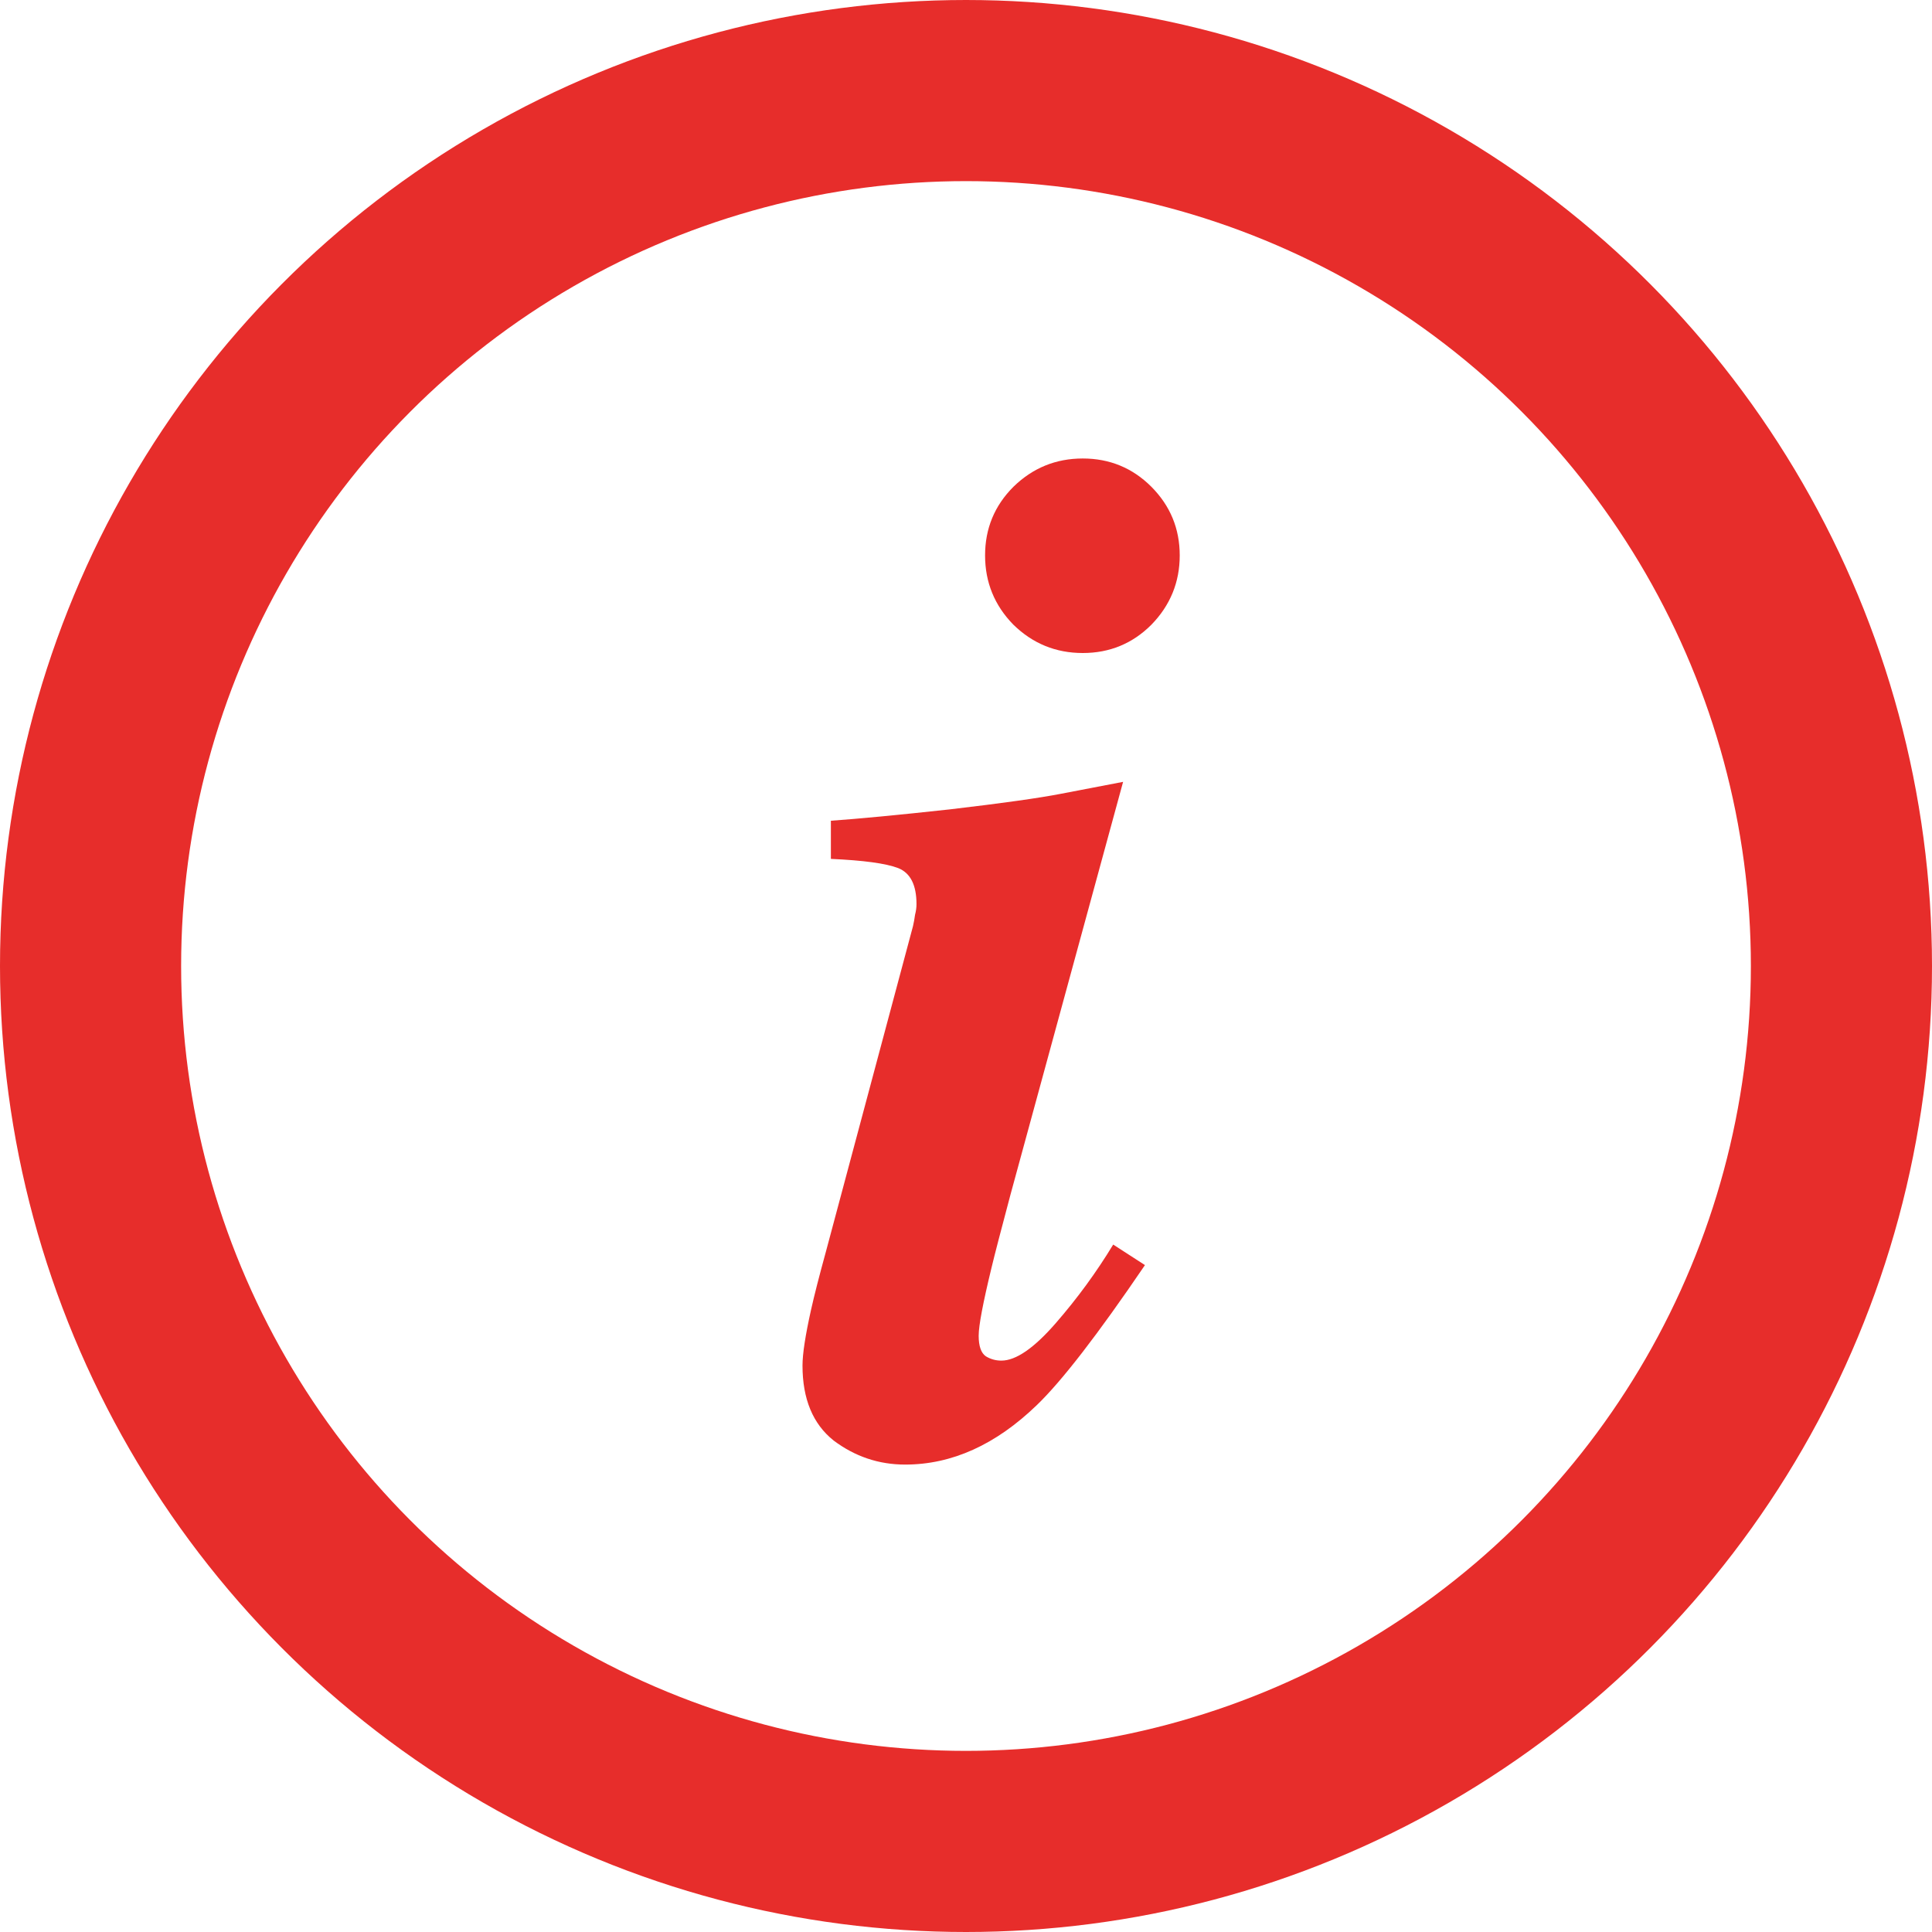 <svg width="16" height="16" viewBox="0 0 16 16" fill="none" xmlns="http://www.w3.org/2000/svg">
<circle cx="8" cy="8" r="7.25" stroke="#E72D2B" stroke-width="1.5"/>
<path d="M6.646 11.309C6.646 11.211 6.67 11.057 6.717 10.846C6.744 10.725 6.785 10.565 6.84 10.365L7.561 7.67C7.568 7.639 7.574 7.607 7.578 7.576C7.586 7.545 7.59 7.516 7.59 7.488C7.59 7.328 7.539 7.229 7.438 7.189C7.336 7.15 7.15 7.125 6.881 7.113V6.797C7.107 6.781 7.436 6.75 7.865 6.703C8.299 6.652 8.605 6.609 8.785 6.574L9.301 6.475L8.369 9.891C8.291 10.184 8.238 10.387 8.211 10.5C8.141 10.789 8.105 10.977 8.105 11.062C8.105 11.148 8.125 11.205 8.164 11.232C8.203 11.256 8.246 11.268 8.293 11.268C8.414 11.268 8.564 11.164 8.744 10.957C8.924 10.75 9.082 10.533 9.219 10.307L9.482 10.477C9.092 11.051 8.793 11.438 8.586 11.637C8.246 11.965 7.883 12.129 7.496 12.129C7.277 12.129 7.08 12.062 6.904 11.93C6.732 11.793 6.646 11.586 6.646 11.309ZM8.967 3.797C9.189 3.797 9.379 3.875 9.535 4.031C9.691 4.188 9.77 4.377 9.77 4.6C9.77 4.822 9.691 5.014 9.535 5.174C9.379 5.33 9.189 5.408 8.967 5.408C8.744 5.408 8.553 5.33 8.393 5.174C8.236 5.014 8.158 4.822 8.158 4.6C8.158 4.377 8.236 4.188 8.393 4.031C8.553 3.875 8.744 3.797 8.967 3.797Z" fill="#E72D2B"/>
</svg>
